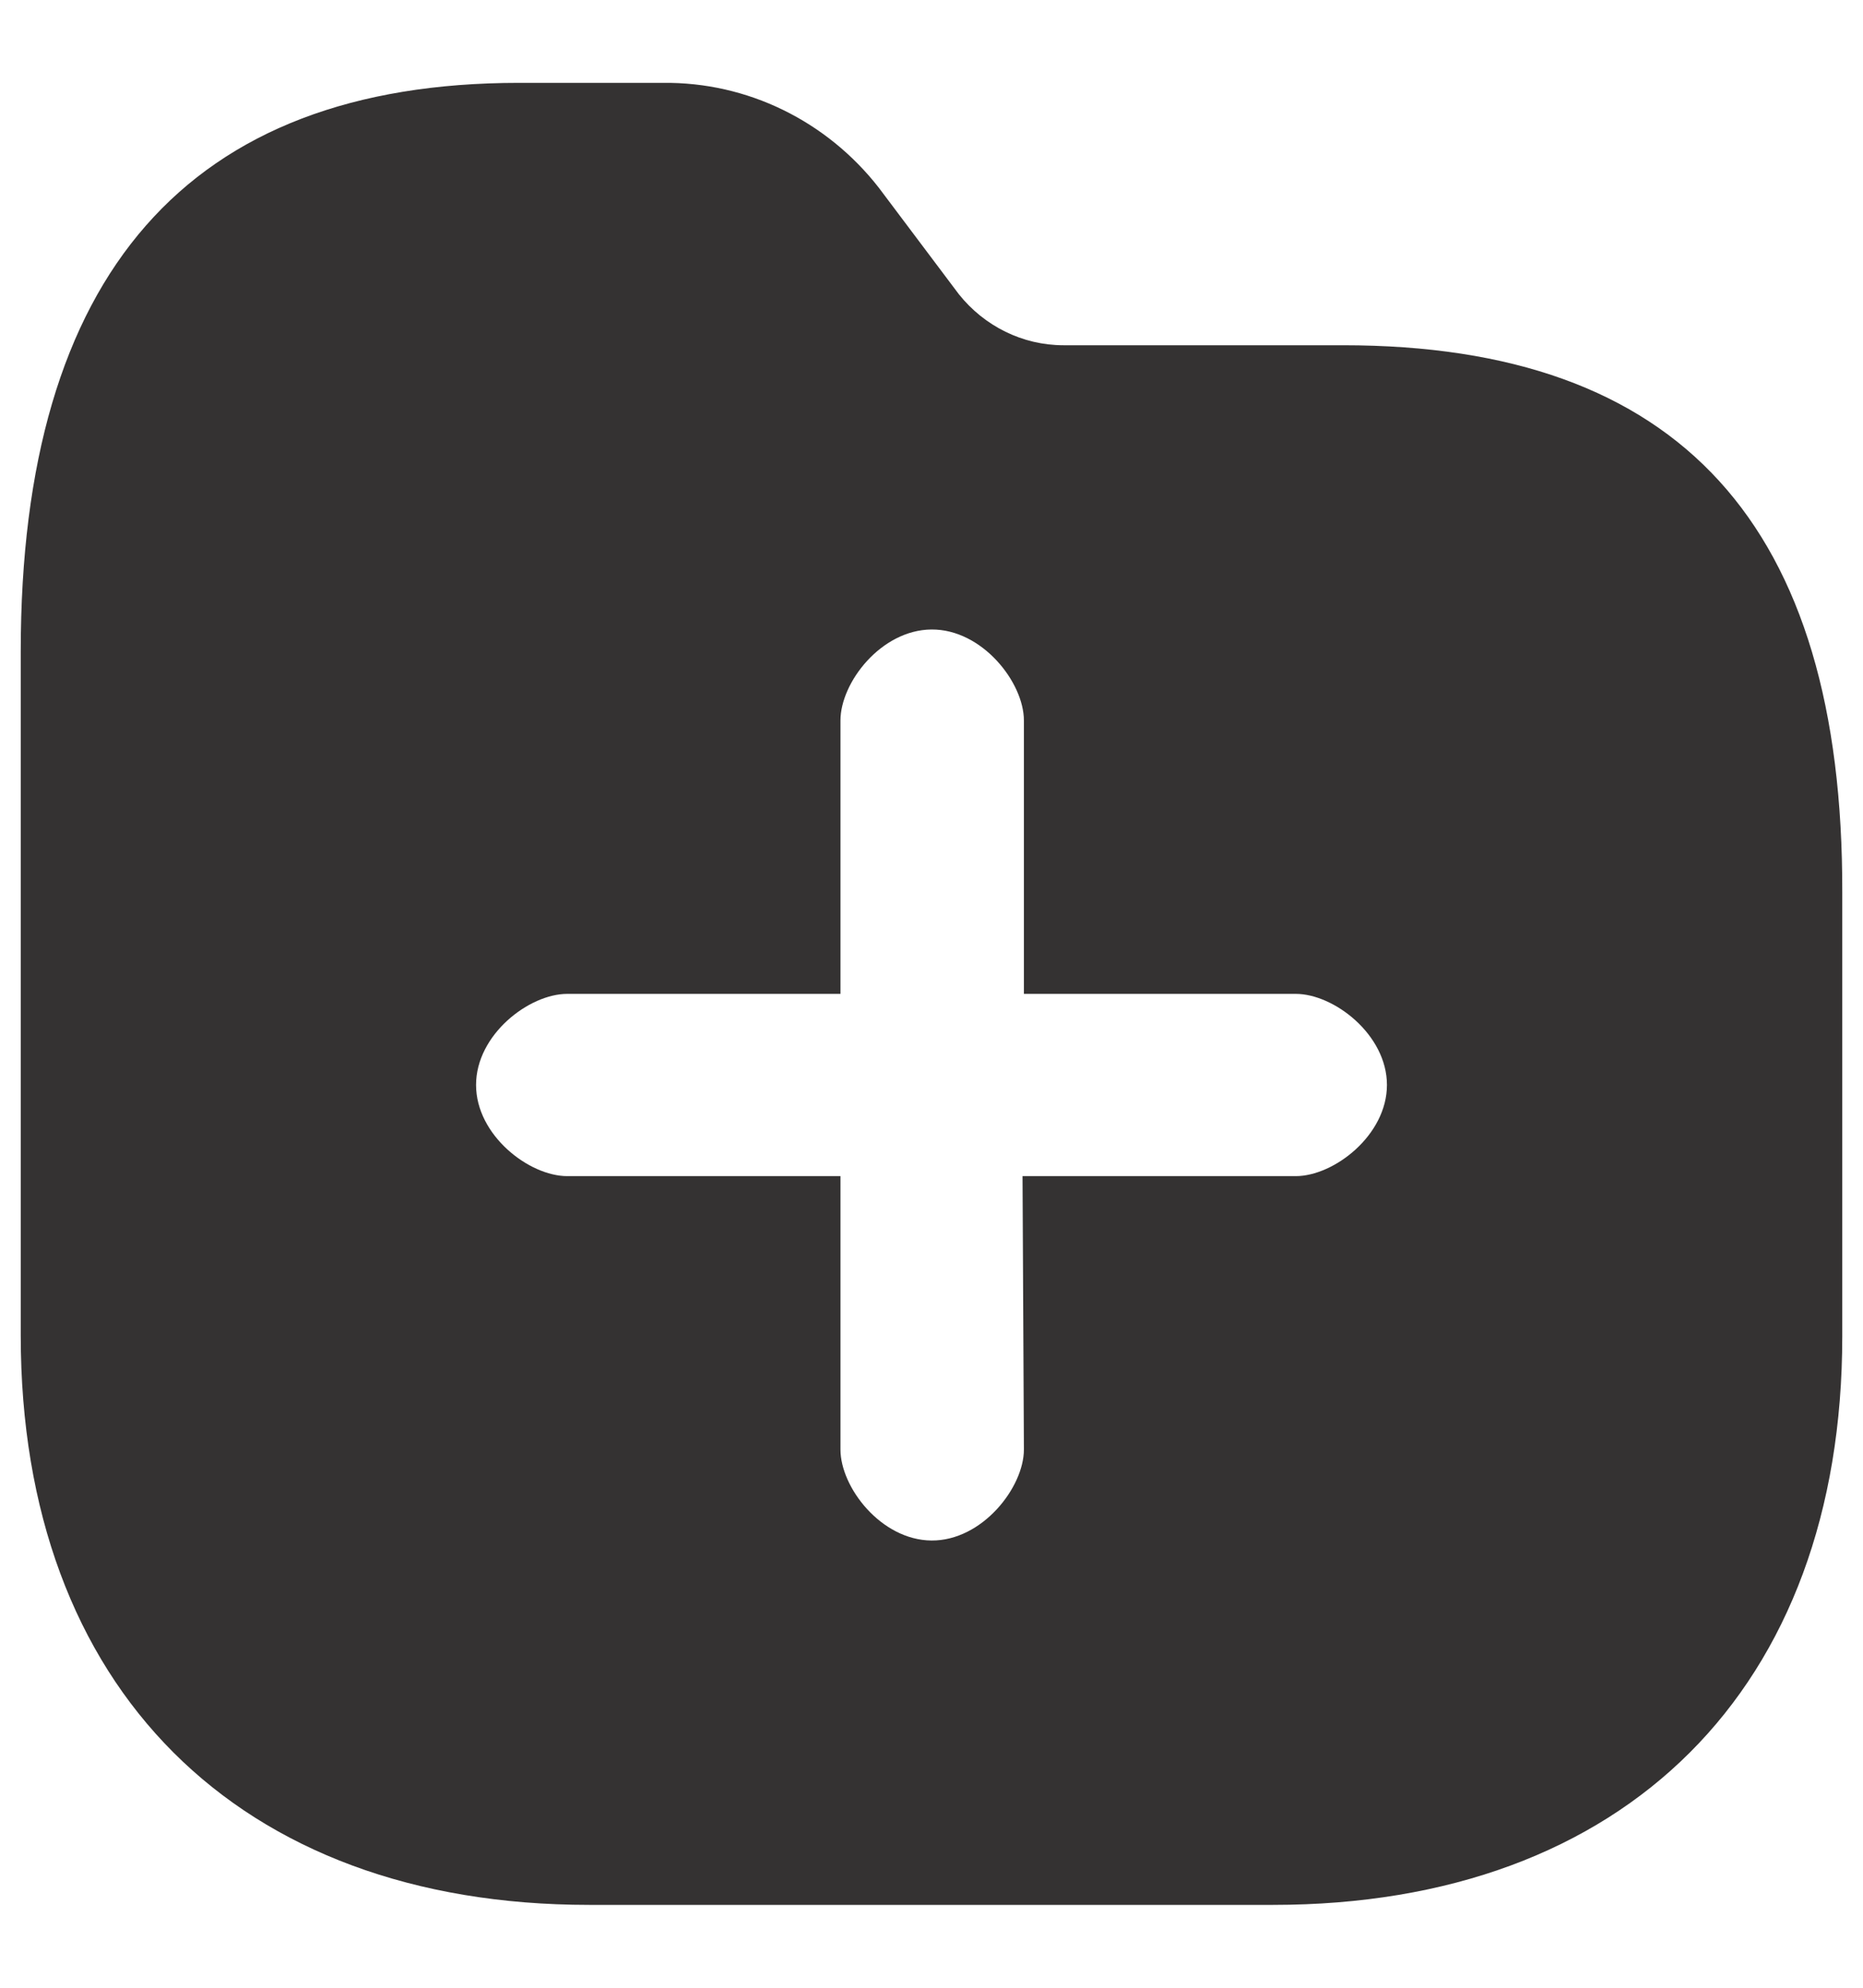 <svg width="15" height="16" viewBox="0 0 15 16" fill="none" xmlns="http://www.w3.org/2000/svg">
<path fill-rule="evenodd" clip-rule="evenodd" d="M7.075 1.51C6.657 0.975 6.019 0.659 5.337 0.667H4.178C1.516 0.667 0.167 2.207 0.167 5.243V10.75C0.167 13.588 1.919 15.333 4.743 15.333H10.25C13.088 15.333 14.833 13.588 14.833 10.757V7.186C14.841 4.223 13.521 2.779 10.815 2.779H8.563C8.233 2.779 7.925 2.625 7.72 2.368L7.075 1.51ZM6.767 5.8C6.767 5.493 7.095 5.07 7.5 5.067C7.908 5.064 8.244 5.493 8.244 5.8V8H10.433C10.74 8 11.167 8.328 11.167 8.733C11.167 9.138 10.74 9.467 10.433 9.467H8.233L8.244 11.667C8.244 11.973 7.908 12.403 7.5 12.4C7.095 12.397 6.767 11.973 6.767 11.667V9.467H4.567C4.26 9.467 3.833 9.138 3.833 8.733C3.833 8.328 4.26 8 4.567 8H6.767V5.8Z" fill="#343232"/>
</svg>
